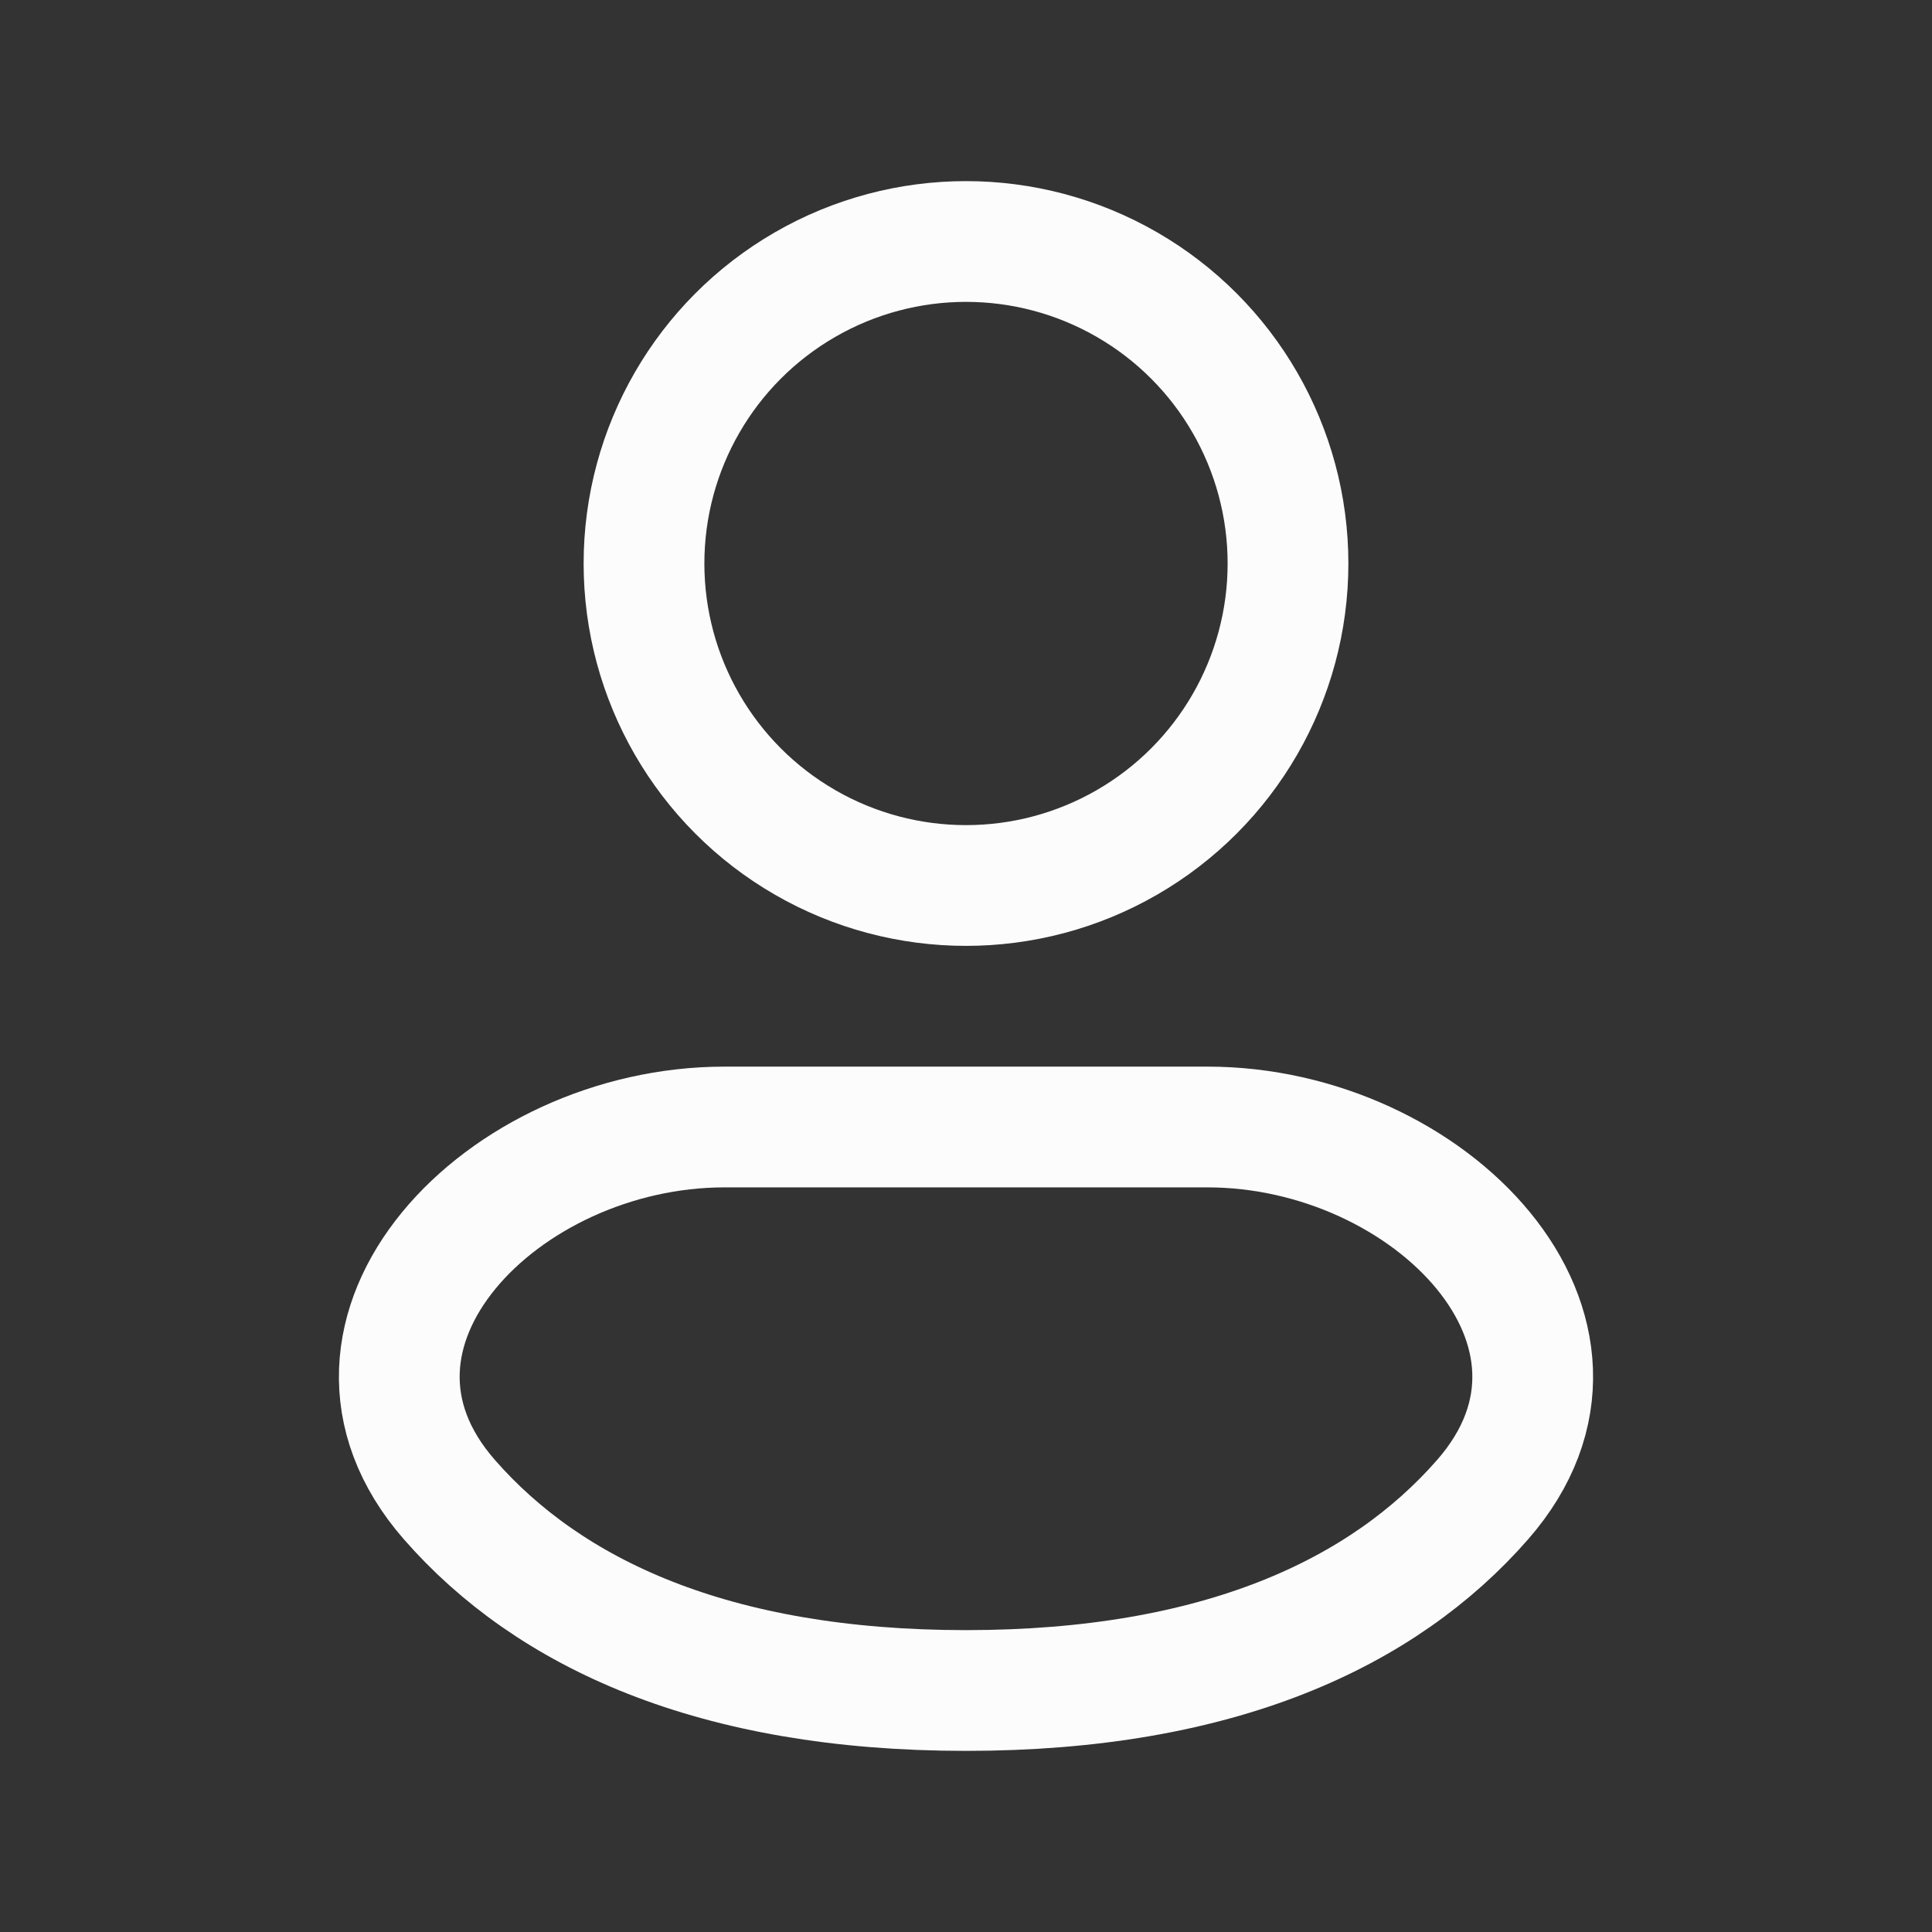 <svg width="48" height="48" viewBox="0 0 48 48" fill="none" xmlns="http://www.w3.org/2000/svg">
<rect x="0" y="0" width="48" height="48" fill="#333333" stroke="none"/>
<circle cx="24" cy="14" r="8" stroke="#FCFCFC" stroke-width="3" stroke-linejoin="round"/>
<path d="M30 28H18C12.477 28 7.53 33.1 11.165 37.258C13.637 40.086 17.724 42 24 42C30.275 42 34.363 40.086 36.835 37.258C40.47 33.1 35.523 28 30 28Z" stroke="#FCFCFC" stroke-width="3" stroke-linejoin="round"/>
</svg>
